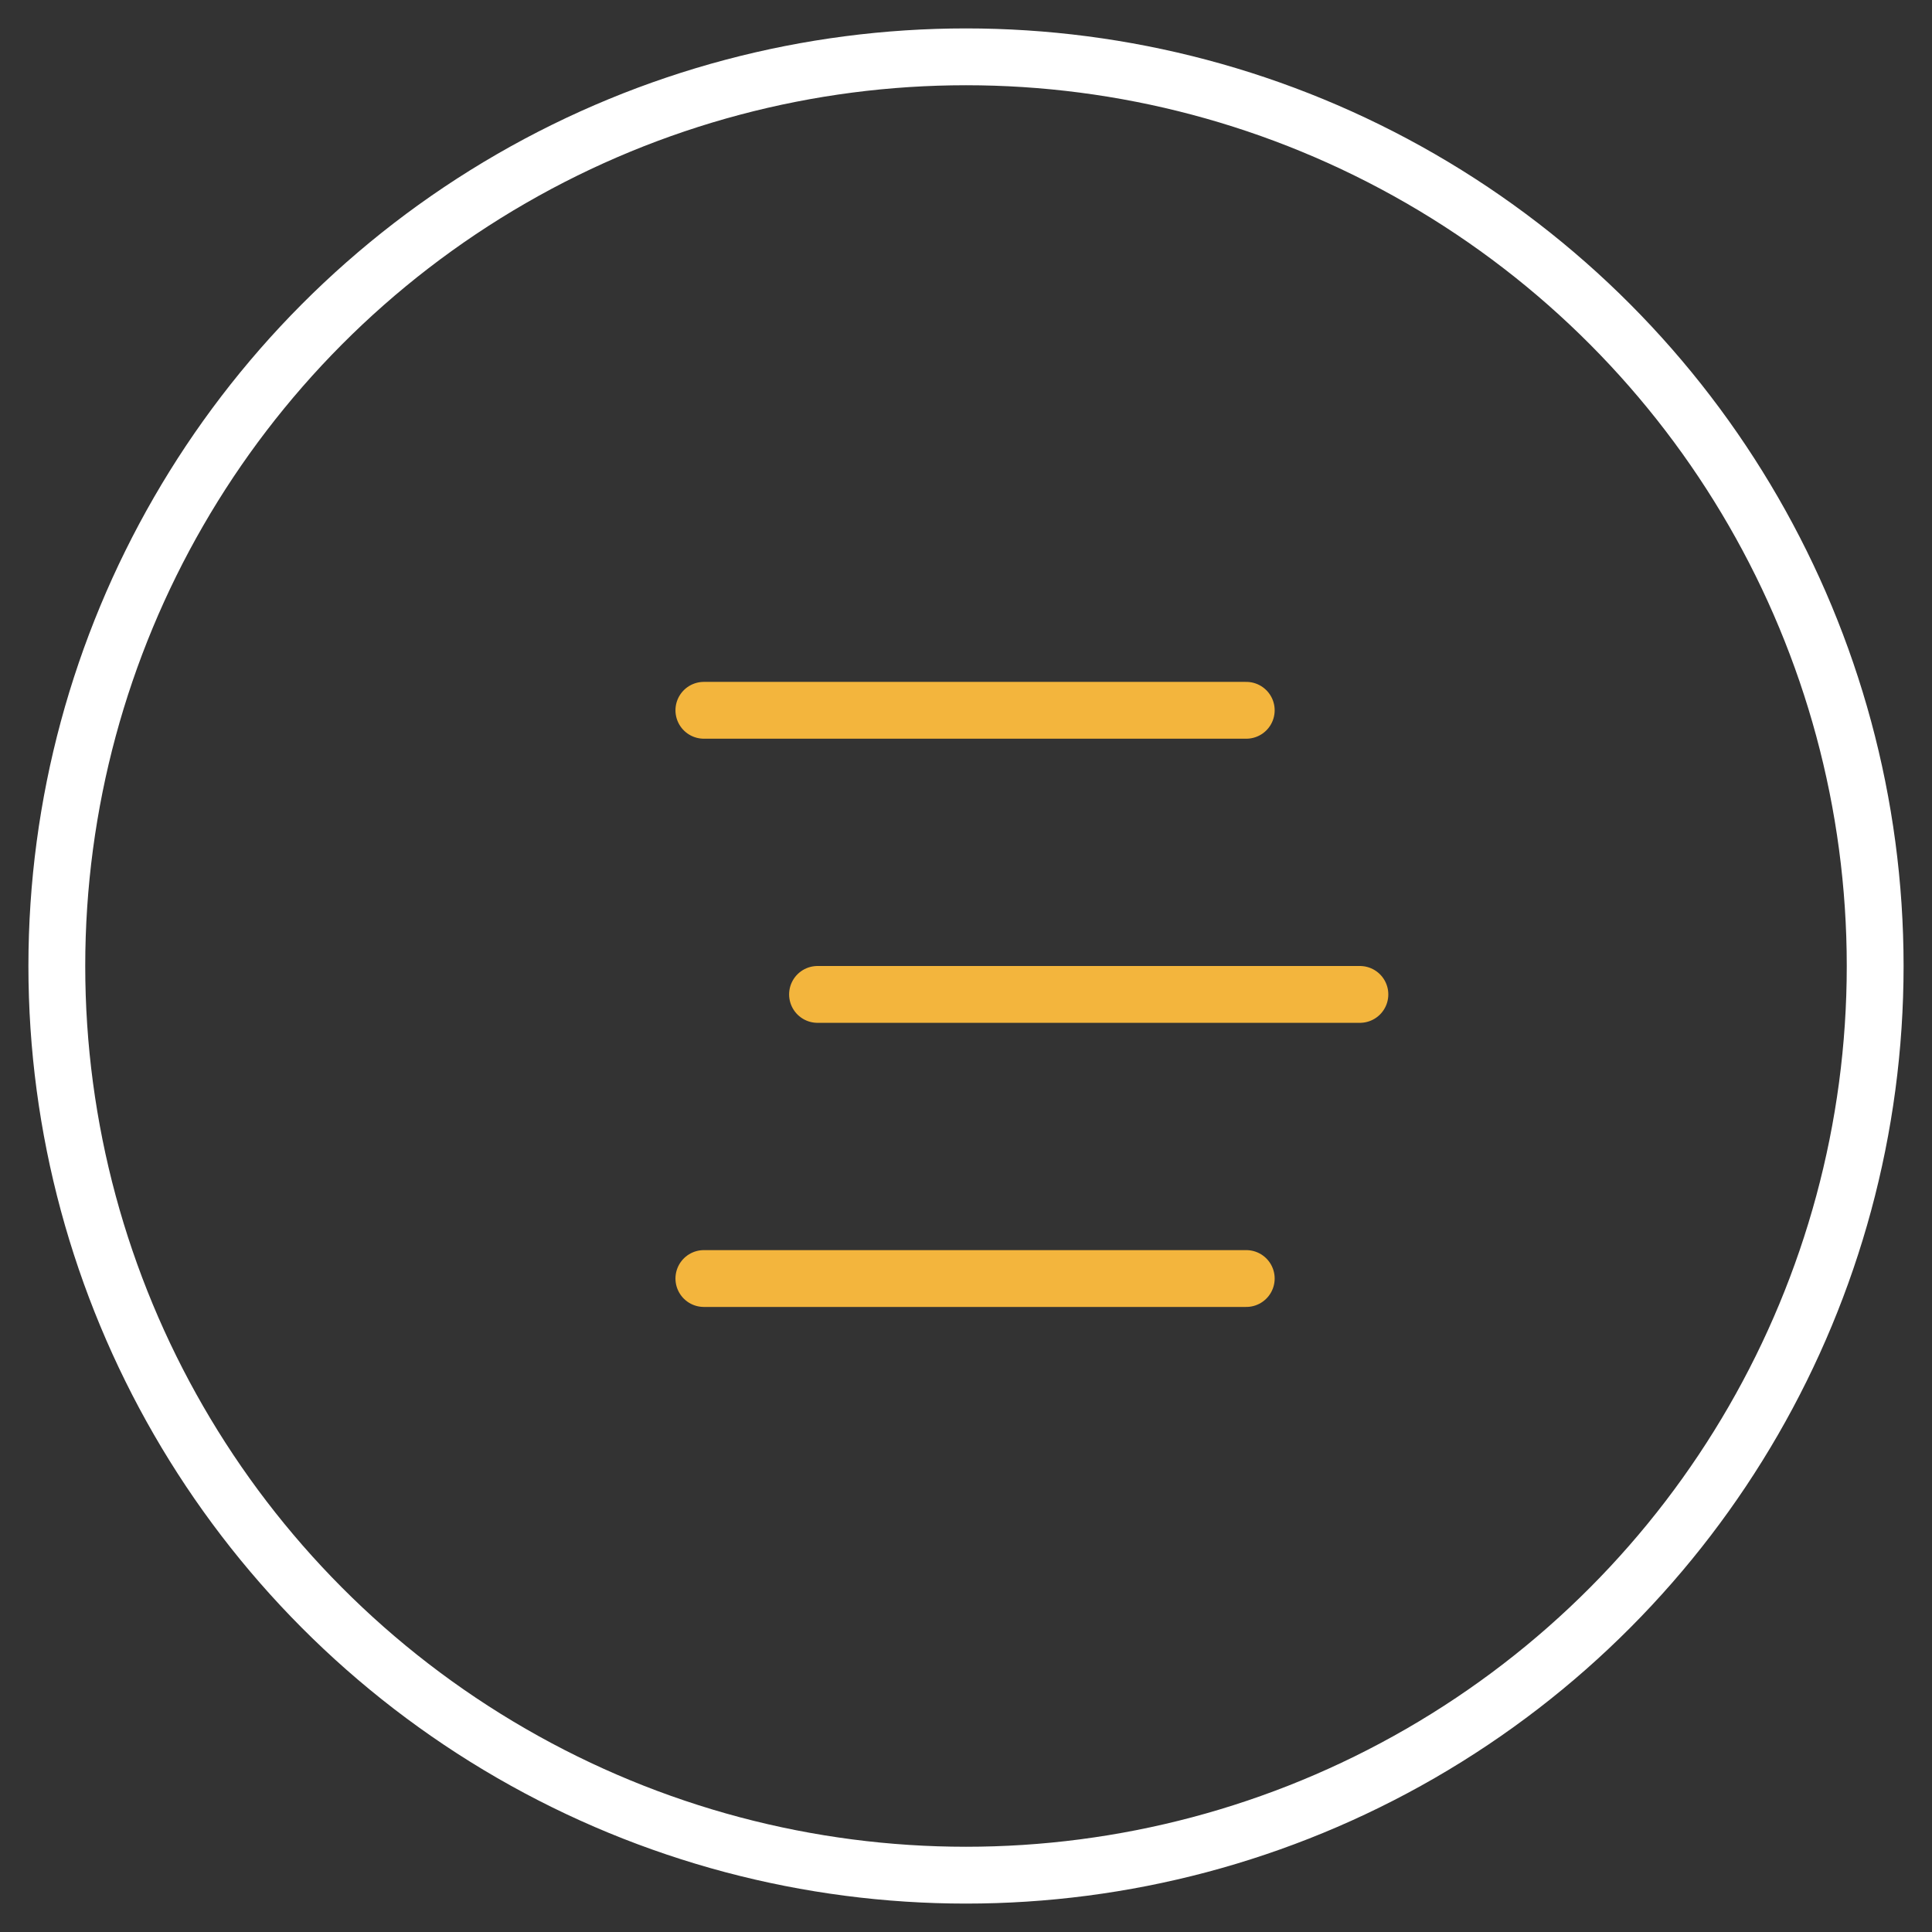 <?xml version="1.0" encoding="UTF-8"?>
<svg width="34px" height="34px" viewBox="0 0 34 34" version="1.1" xmlns="http://www.w3.org/2000/svg" xmlns:xlink="http://www.w3.org/1999/xlink">
    <rect x="0" y="0" width="34" height="34" fill="#333333" stroke="none"/>
    <!-- Generator: Sketch 53.2 (72643) - https://sketchapp.com -->
    <title>Hamburger</title>
    <desc>Created with Sketch.</desc>
    <g id="Symbols" stroke="none" stroke-width="1" fill="none" fill-rule="evenodd">
        <g id="mobile-Nav" transform="translate(-14, -13)">
            <g id="Hamburger" transform="translate(15, 14)">
                <circle id="Oval" stroke="#FFFFFF" cx="16" cy="16" r="16"></circle>
                <path d="M11.387,11.5 L20.932,11.5" id="Path-2" stroke="#F3B53D" stroke-linecap="round"></path>
                <path d="M13.387,16.5 L22.932,16.5" id="Path-2-Copy" stroke="#F3B53D" stroke-linecap="round"></path>
                <path d="M11.387,21.5 L20.932,21.5" id="Path-2-Copy-2" stroke="#F3B53D" stroke-linecap="round"></path>
            </g>
        </g>
    </g>
</svg>